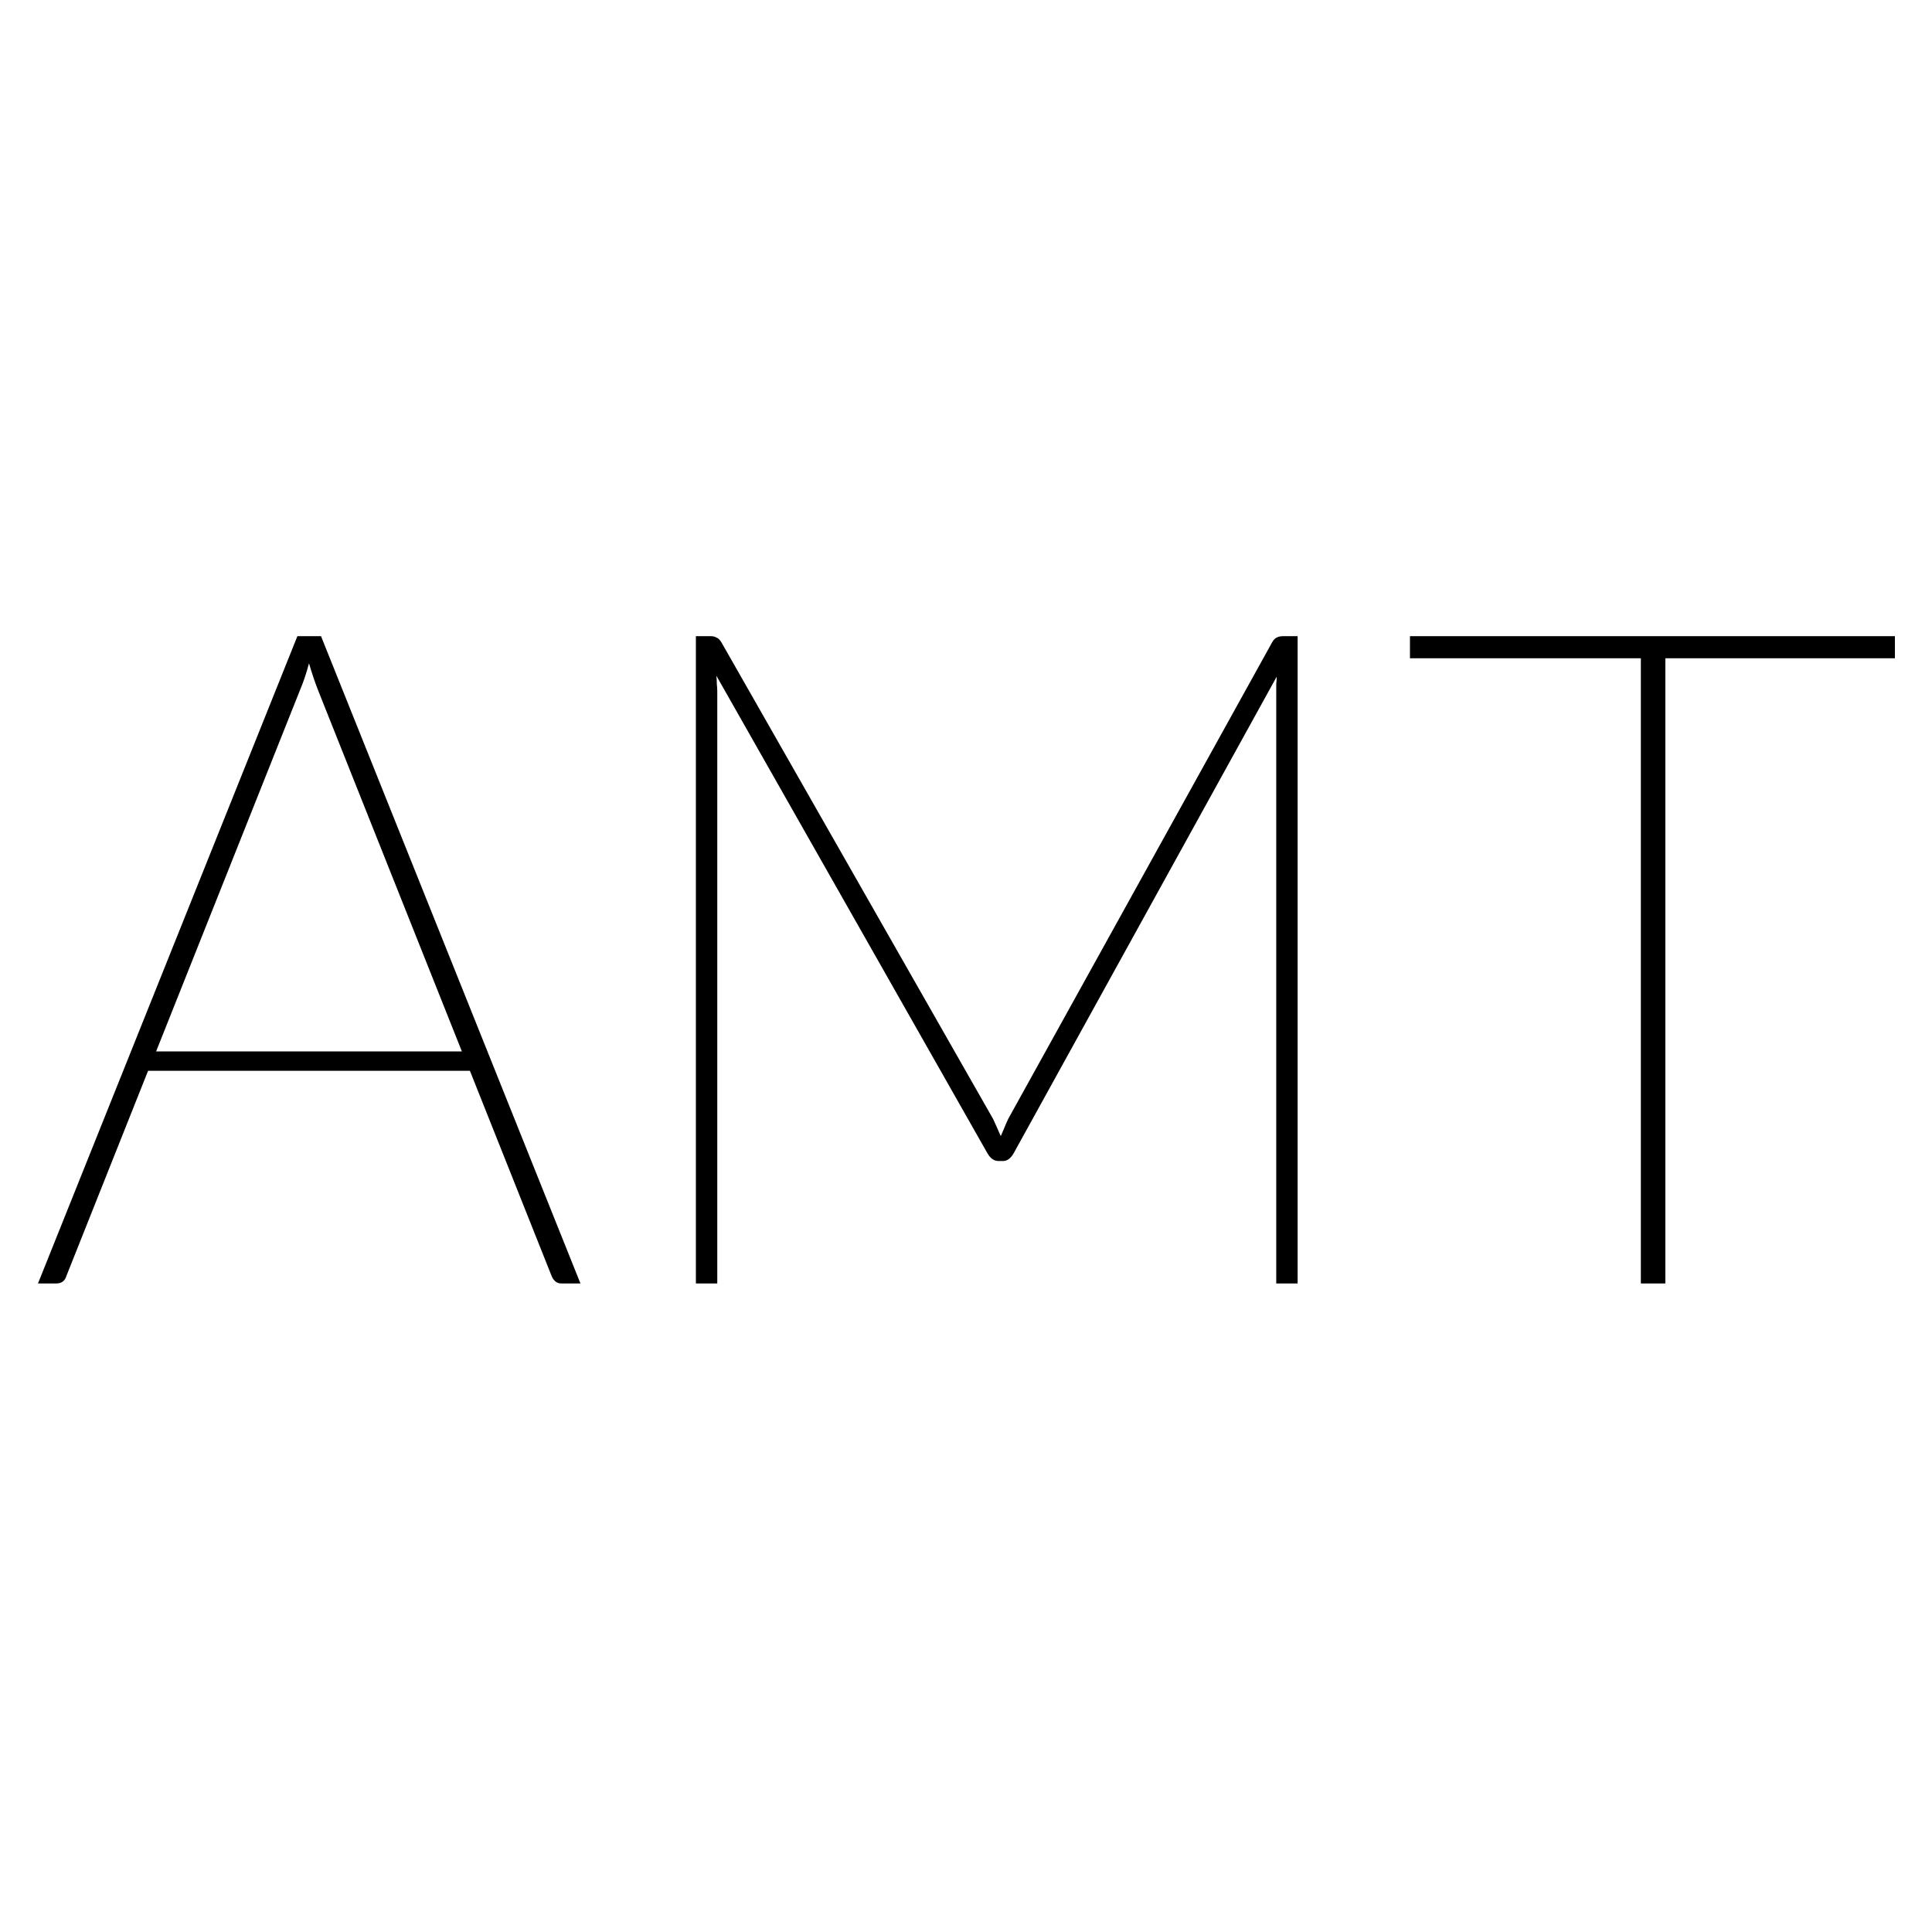 <?xml version="1.0" encoding="UTF-8" standalone="no"?>
<!-- Created with Inkscape (http://www.inkscape.org/) -->

<svg
   width="10cm"
   height="10cm"
   viewBox="0 0 100 100"
   version="1.1"
   id="svg5"
   xmlns="http://www.w3.org/2000/svg"
   xmlns:svg="http://www.w3.org/2000/svg">
  <defs
     id="defs2" />
  <path
     d="M 23.907,54.422 16.478,35.764 q -0.254,-0.643 -0.484,-1.43 -0.208,0.786 -0.484,1.43 L 8.08,54.422 Z m 6.137,12.01 h -0.992 q -0.346,0 -0.508,-0.405 L 24.322,55.423 H 7.665 L 3.443,66.027 q -0.115,0.405 -0.531,0.405 h -0.946 L 15.393,32.928 h 1.223 z"
     style="font-size:46.895px;font-family:lato;-inkscape-font-specification:lato;stroke-width:0.271"
     id="path291" />
  <path
     d="M 67.165,32.928 V 66.432 H 66.058 V 35.787 q 0,-0.191 0,-0.381 0.023,-0.191 0.023,-0.381 L 52.469,59.689 q -0.231,0.405 -0.554,0.405 h -0.231 q -0.346,0 -0.577,-0.405 L 37.08,34.977 q 0.023,0.214 0.023,0.429 0.023,0.191 0.023,0.381 V 66.432 H 36.019 V 32.928 h 0.761 q 0.185,0 0.3,0.071 0.138,0.048 0.254,0.238 l 14.073,24.688 q 0.208,0.453 0.392,0.882 0.092,-0.214 0.185,-0.429 0.092,-0.238 0.208,-0.477 L 65.85,33.238 q 0.115,-0.191 0.231,-0.238 0.138,-0.071 0.323,-0.071 z"
     style="font-size:46.895px;font-family:lato;-inkscape-font-specification:lato;stroke-width:0.271"
     id="path293" />
  <path
     d="M 98.081,34.072 H 86.199 V 66.432 H 84.93 V 34.072 H 72.979 v -1.144 h 25.101 z"
     style="font-size:46.895px;font-family:lato;-inkscape-font-specification:lato;stroke-width:0.271"
     id="path295" />
</svg>
